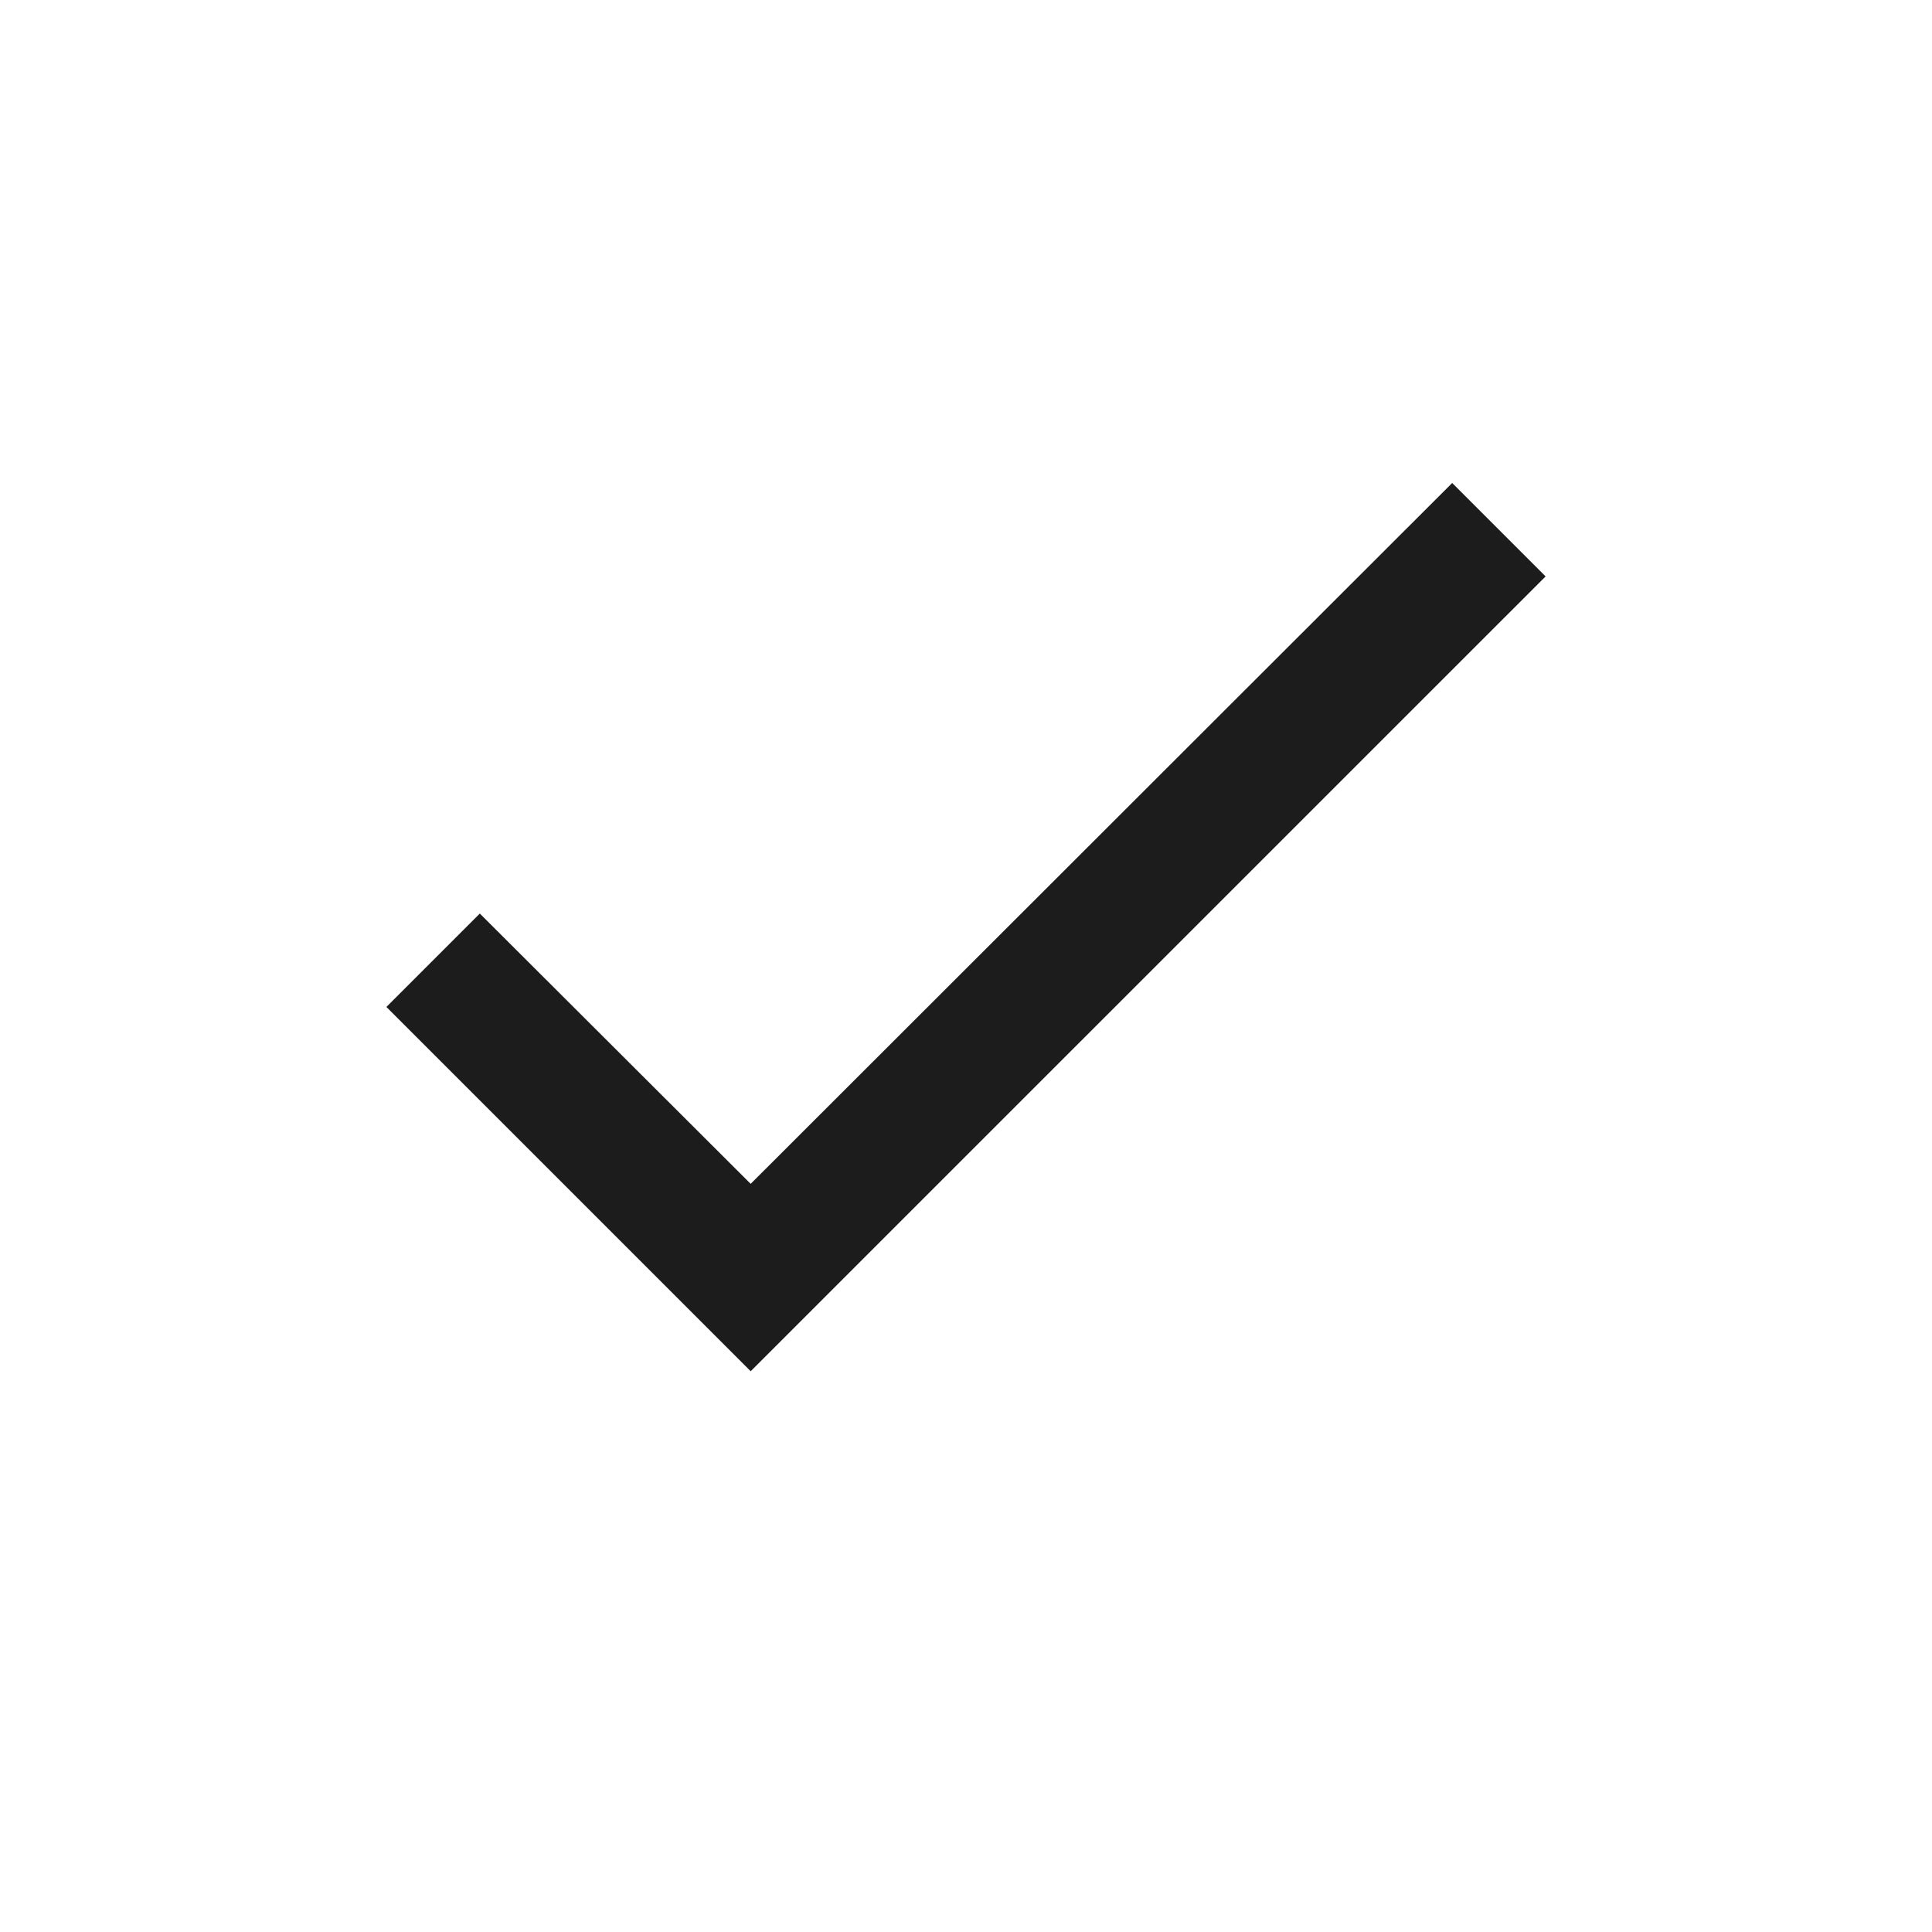 <svg width="20" height="20" viewBox="0 0 20 20" fill="none" xmlns="http://www.w3.org/2000/svg">
<rect width="20" height="20" rx="4"/>
<path d="M16 5.967L7.771 14.195L4 10.424L4.967 9.457L7.771 12.255L15.033 5L16 5.967Z" fill="#1C1C1C"/>
</svg>

